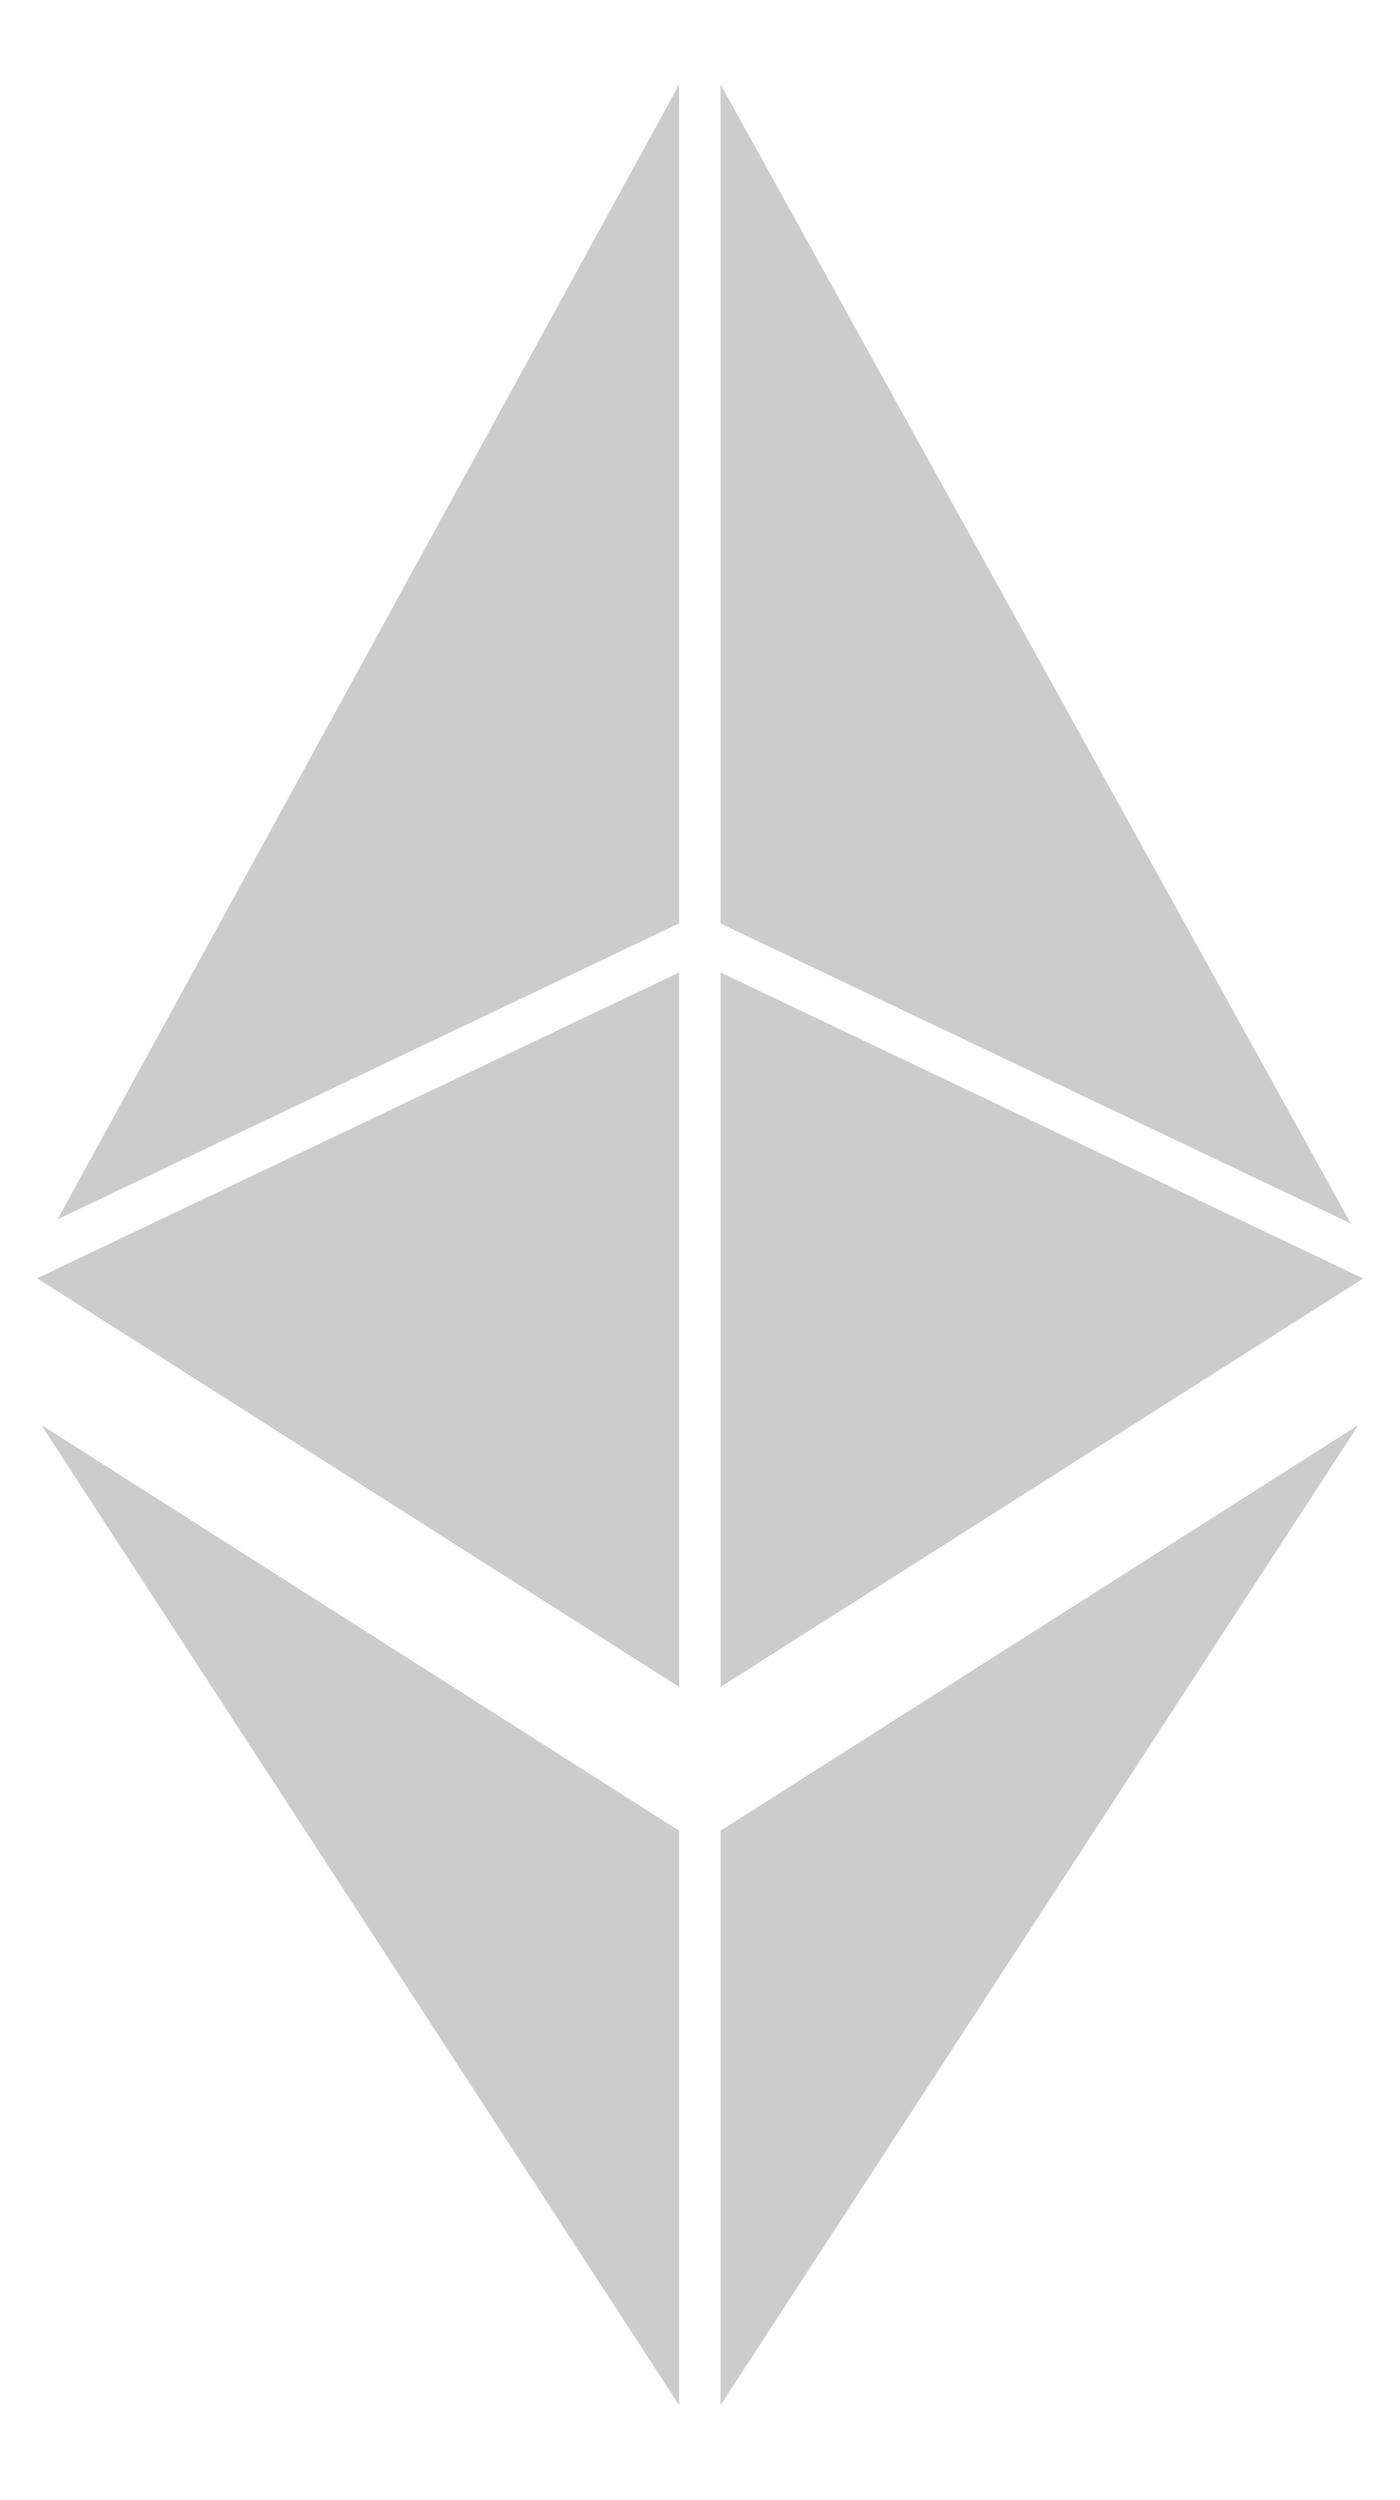 <svg width="14" height="25" fill="none" xmlns="http://www.w3.org/2000/svg"><path d="M6.791 16.87V9.724L.37 12.782l6.422 4.087zm0-7.636V.845L.576 12.192 6.79 9.234zM7.205.842v8.392l6.303 3L7.205.842zm0 8.883v7.144l6.427-4.085-6.427-3.06zm-.414 14.327v-5.746L.412 14.248l6.38 9.804zm.414 0l6.38-9.804-6.38 4.058v5.746z" fill="#CCC"/></svg>